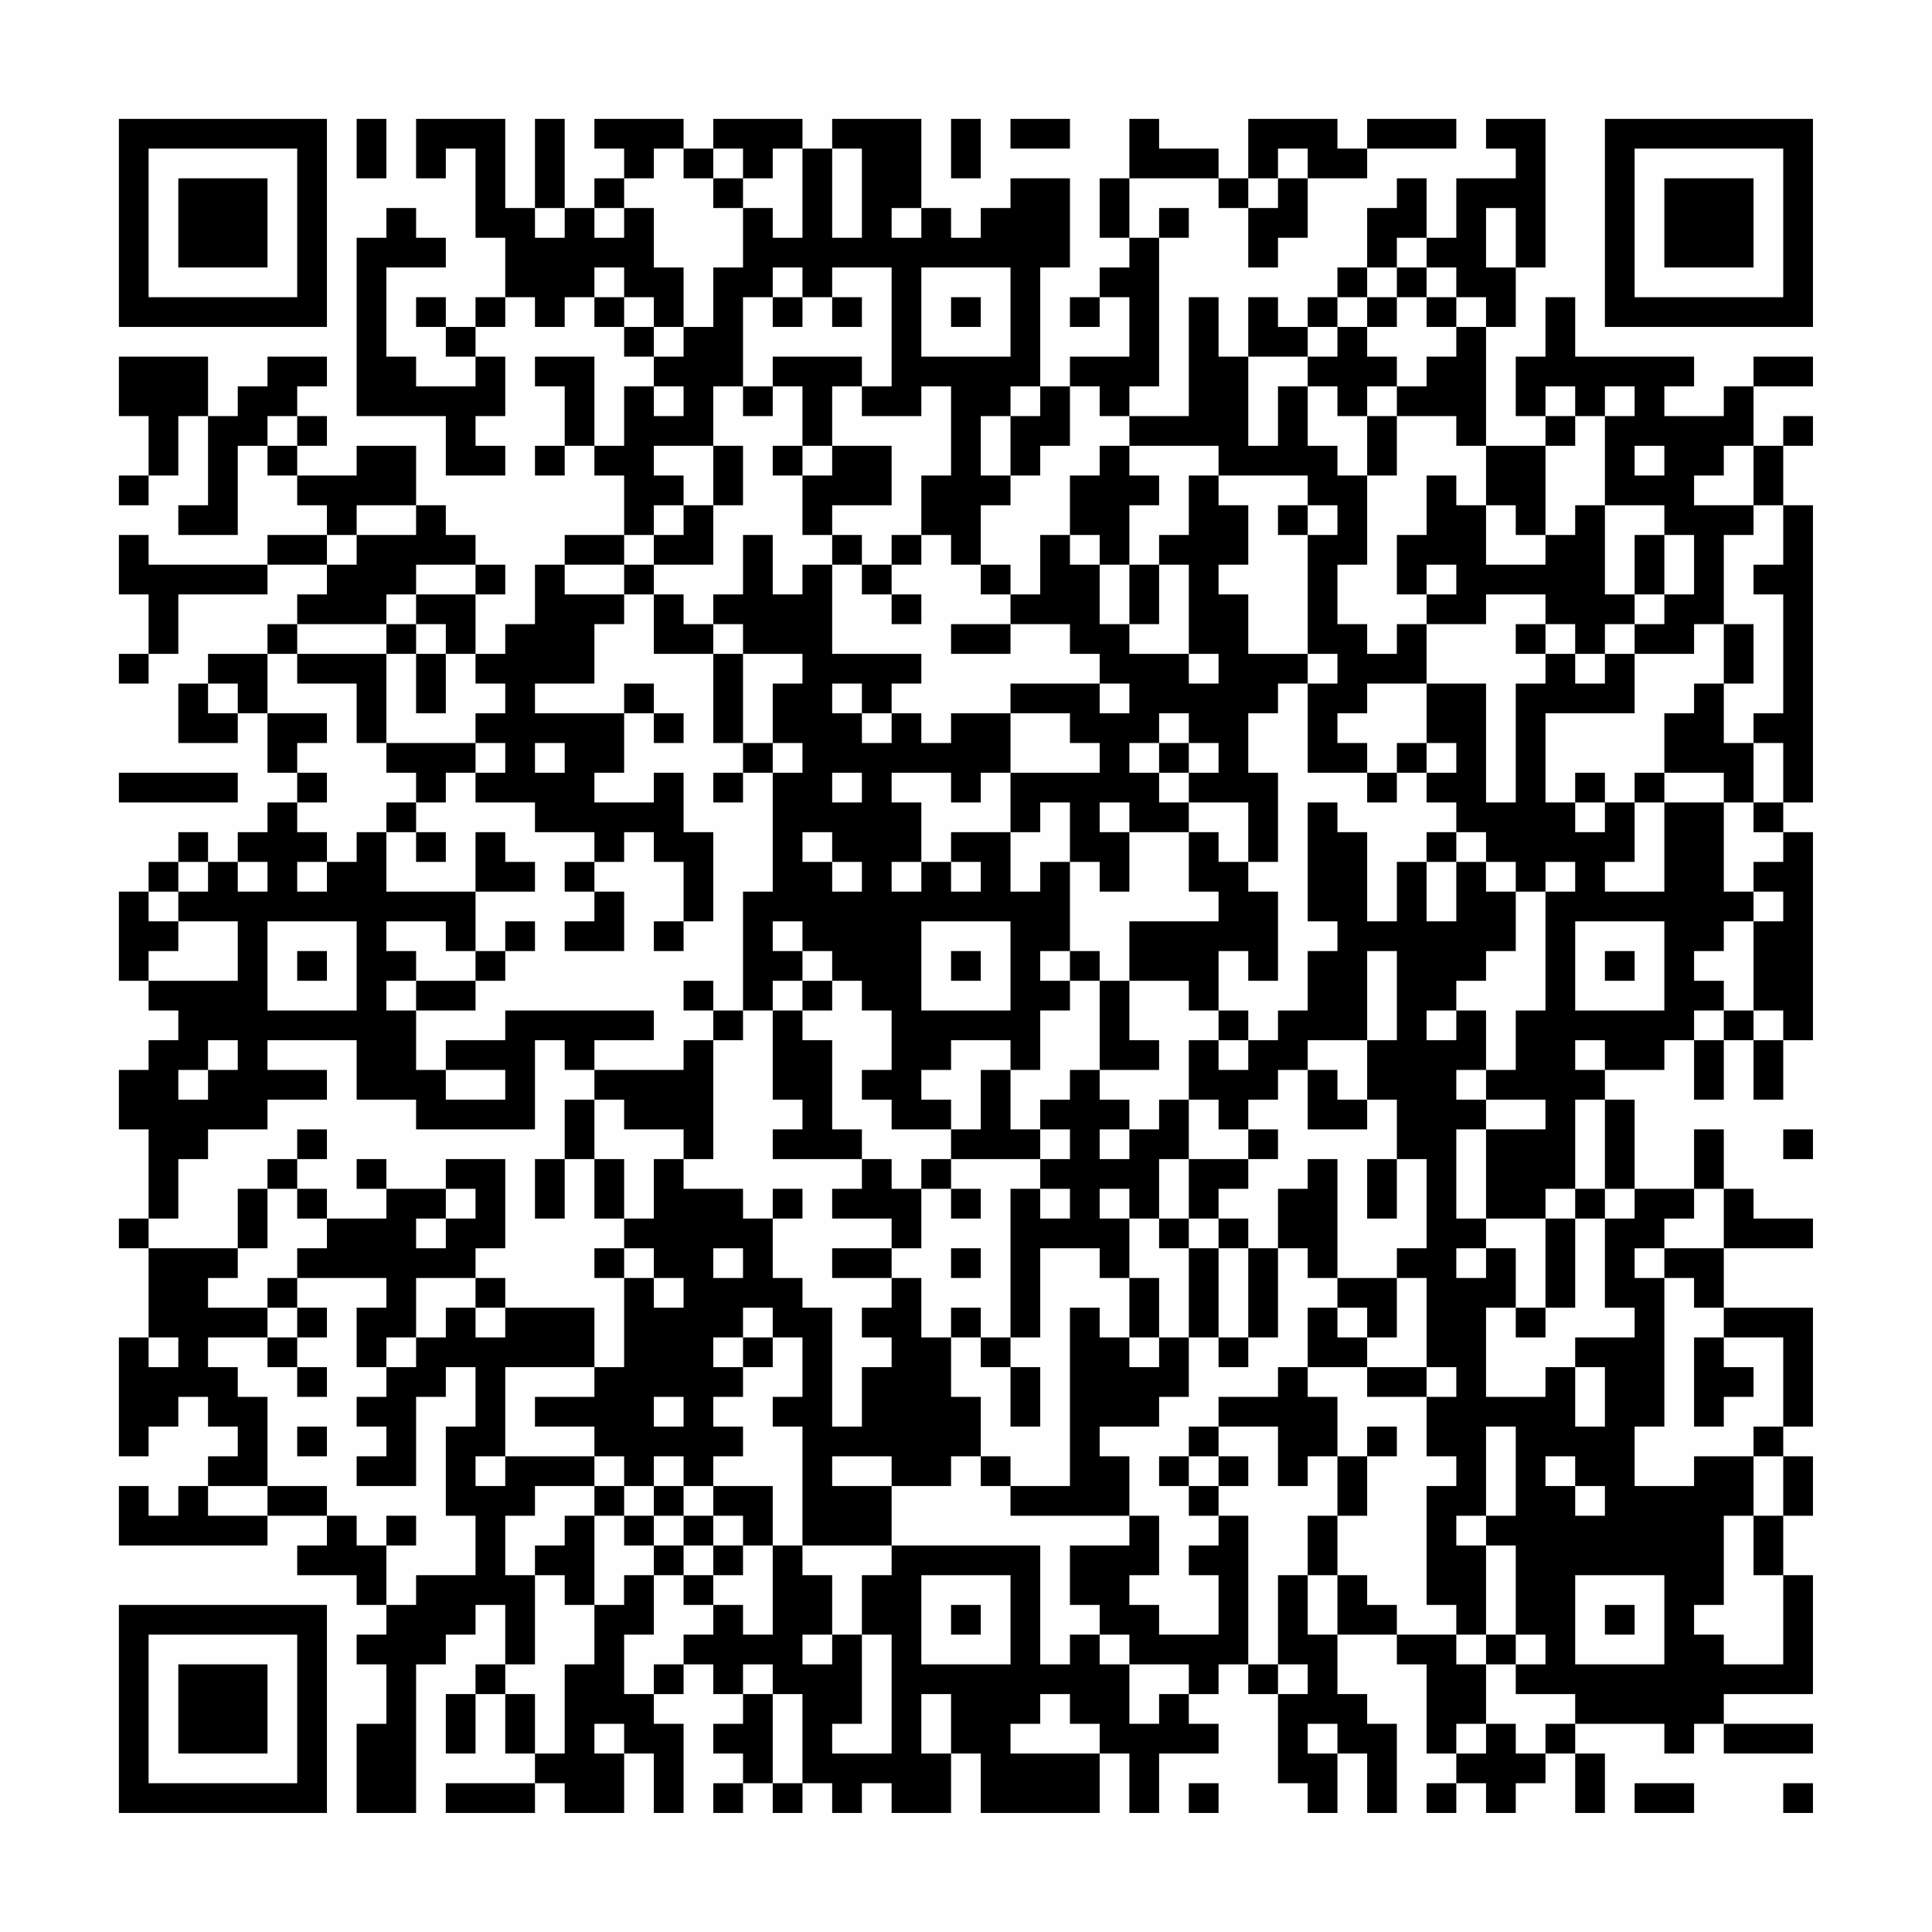 <?xml version="1.0" encoding="UTF-8"?>
<svg xmlns="http://www.w3.org/2000/svg" version="1.1" width="300" height="300" viewBox="0 0 300 300"><rect x="0" y="0" width="300" height="300" fill="#fefefe"/><g transform="scale(4.615)"><g transform="translate(4,4)"><path fill-rule="evenodd" d="M8 0L8 2L9 2L9 0ZM10 0L10 2L11 2L11 1L12 1L12 4L13 4L13 6L12 6L12 7L11 7L11 6L10 6L10 7L11 7L11 8L12 8L12 9L10 9L10 8L9 8L9 5L11 5L11 4L10 4L10 3L9 3L9 4L8 4L8 10L11 10L11 12L13 12L13 11L12 11L12 10L13 10L13 8L12 8L12 7L13 7L13 6L14 6L14 7L15 7L15 6L16 6L16 7L17 7L17 8L18 8L18 9L17 9L17 11L16 11L16 8L14 8L14 9L15 9L15 11L14 11L14 12L15 12L15 11L16 11L16 12L17 12L17 14L15 14L15 15L14 15L14 17L13 17L13 18L12 18L12 16L13 16L13 15L12 15L12 14L11 14L11 13L10 13L10 11L8 11L8 12L6 12L6 11L7 11L7 10L6 10L6 9L7 9L7 8L5 8L5 9L4 9L4 10L3 10L3 8L0 8L0 10L1 10L1 12L0 12L0 13L1 13L1 12L2 12L2 10L3 10L3 13L2 13L2 14L4 14L4 11L5 11L5 12L6 12L6 13L7 13L7 14L5 14L5 15L1 15L1 14L0 14L0 16L1 16L1 18L0 18L0 19L1 19L1 18L2 18L2 16L5 16L5 15L7 15L7 16L6 16L6 17L5 17L5 18L3 18L3 19L2 19L2 21L4 21L4 20L5 20L5 22L6 22L6 23L5 23L5 24L4 24L4 25L3 25L3 24L2 24L2 25L1 25L1 26L0 26L0 29L1 29L1 30L2 30L2 31L1 31L1 32L0 32L0 34L1 34L1 37L0 37L0 38L1 38L1 41L0 41L0 45L1 45L1 44L2 44L2 43L3 43L3 44L4 44L4 45L3 45L3 46L2 46L2 47L1 47L1 46L0 46L0 48L5 48L5 47L7 47L7 48L6 48L6 49L8 49L8 50L9 50L9 51L8 51L8 52L9 52L9 54L8 54L8 57L10 57L10 52L11 52L11 51L12 51L12 50L13 50L13 52L12 52L12 53L11 53L11 55L12 55L12 53L13 53L13 55L14 55L14 56L11 56L11 57L14 57L14 56L15 56L15 57L17 57L17 55L18 55L18 57L19 57L19 54L18 54L18 53L19 53L19 52L20 52L20 53L21 53L21 54L20 54L20 55L21 55L21 56L20 56L20 57L21 57L21 56L22 56L22 57L23 57L23 56L24 56L24 57L25 57L25 56L26 56L26 57L28 57L28 55L29 55L29 57L33 57L33 55L34 55L34 57L35 57L35 55L37 55L37 54L36 54L36 53L37 53L37 52L38 52L38 53L39 53L39 56L40 56L40 57L41 57L41 55L42 55L42 57L43 57L43 54L42 54L42 53L41 53L41 51L43 51L43 52L44 52L44 55L45 55L45 56L44 56L44 57L45 57L45 56L46 56L46 57L47 57L47 56L48 56L48 55L49 55L49 57L50 57L50 55L49 55L49 54L52 54L52 55L53 55L53 54L54 54L54 55L57 55L57 54L54 54L54 53L57 53L57 49L56 49L56 47L57 47L57 45L56 45L56 44L57 44L57 40L54 40L54 38L57 38L57 37L55 37L55 36L54 36L54 34L53 34L53 36L51 36L51 33L50 33L50 32L52 32L52 31L53 31L53 33L54 33L54 31L55 31L55 33L56 33L56 31L57 31L57 24L56 24L56 23L57 23L57 13L56 13L56 11L57 11L57 10L56 10L56 11L55 11L55 9L57 9L57 8L55 8L55 9L54 9L54 10L52 10L52 9L53 9L53 8L49 8L49 6L48 6L48 8L47 8L47 10L48 10L48 11L46 11L46 7L47 7L47 5L48 5L48 0L46 0L46 1L47 1L47 2L45 2L45 4L44 4L44 2L43 2L43 3L42 3L42 5L41 5L41 6L40 6L40 7L39 7L39 6L38 6L38 8L37 8L37 6L36 6L36 10L34 10L34 9L35 9L35 4L36 4L36 3L35 3L35 4L34 4L34 2L37 2L37 3L38 3L38 5L39 5L39 4L40 4L40 2L42 2L42 1L45 1L45 0L42 0L42 1L41 1L41 0L38 0L38 2L37 2L37 1L35 1L35 0L34 0L34 2L33 2L33 4L34 4L34 5L33 5L33 6L32 6L32 7L33 7L33 6L34 6L34 8L32 8L32 9L31 9L31 5L32 5L32 2L30 2L30 3L29 3L29 4L28 4L28 3L27 3L27 0L24 0L24 1L23 1L23 0L20 0L20 1L19 1L19 0L16 0L16 1L17 1L17 2L16 2L16 3L15 3L15 0L14 0L14 3L13 3L13 0ZM28 0L28 2L29 2L29 0ZM30 0L30 1L32 1L32 0ZM18 1L18 2L17 2L17 3L16 3L16 4L17 4L17 3L18 3L18 5L19 5L19 7L18 7L18 6L17 6L17 5L16 5L16 6L17 6L17 7L18 7L18 8L19 8L19 7L20 7L20 5L21 5L21 3L22 3L22 4L23 4L23 1L22 1L22 2L21 2L21 1L20 1L20 2L19 2L19 1ZM24 1L24 4L25 4L25 1ZM39 1L39 2L38 2L38 3L39 3L39 2L40 2L40 1ZM20 2L20 3L21 3L21 2ZM14 3L14 4L15 4L15 3ZM26 3L26 4L27 4L27 3ZM46 3L46 5L47 5L47 3ZM43 4L43 5L42 5L42 6L41 6L41 7L40 7L40 8L38 8L38 11L39 11L39 9L40 9L40 11L41 11L41 12L42 12L42 15L41 15L41 17L42 17L42 18L43 18L43 17L44 17L44 19L42 19L42 20L41 20L41 21L42 21L42 22L40 22L40 19L41 19L41 18L40 18L40 14L41 14L41 13L40 13L40 12L37 12L37 11L34 11L34 10L33 10L33 9L32 9L32 11L31 11L31 12L30 12L30 10L31 10L31 9L30 9L30 10L29 10L29 12L30 12L30 13L29 13L29 15L28 15L28 14L27 14L27 12L28 12L28 9L27 9L27 10L25 10L25 9L26 9L26 5L24 5L24 6L23 6L23 5L22 5L22 6L21 6L21 9L20 9L20 11L18 11L18 12L19 12L19 13L18 13L18 14L17 14L17 15L15 15L15 16L17 16L17 17L16 17L16 19L14 19L14 20L17 20L17 22L16 22L16 23L18 23L18 22L19 22L19 24L20 24L20 27L19 27L19 25L18 25L18 24L17 24L17 25L16 25L16 24L14 24L14 23L12 23L12 22L13 22L13 21L12 21L12 20L13 20L13 19L12 19L12 18L11 18L11 17L10 17L10 16L12 16L12 15L10 15L10 16L9 16L9 17L6 17L6 18L5 18L5 20L7 20L7 21L6 21L6 22L7 22L7 23L6 23L6 24L7 24L7 25L6 25L6 26L7 26L7 25L8 25L8 24L9 24L9 26L12 26L12 28L11 28L11 27L9 27L9 28L10 28L10 29L9 29L9 30L10 30L10 32L11 32L11 33L13 33L13 32L11 32L11 31L13 31L13 30L18 30L18 31L16 31L16 32L15 32L15 31L14 31L14 34L10 34L10 33L8 33L8 31L5 31L5 32L7 32L7 33L5 33L5 34L3 34L3 35L2 35L2 37L1 37L1 38L4 38L4 39L3 39L3 40L5 40L5 41L3 41L3 42L4 42L4 43L5 43L5 46L3 46L3 47L5 47L5 46L7 46L7 47L8 47L8 48L9 48L9 50L10 50L10 49L12 49L12 47L11 47L11 44L12 44L12 42L11 42L11 43L10 43L10 46L8 46L8 45L9 45L9 44L8 44L8 43L9 43L9 42L10 42L10 41L11 41L11 40L12 40L12 41L13 41L13 40L16 40L16 42L13 42L13 45L12 45L12 46L13 46L13 45L16 45L16 46L14 46L14 47L13 47L13 49L14 49L14 52L13 52L13 53L14 53L14 55L15 55L15 52L16 52L16 50L17 50L17 49L18 49L18 51L17 51L17 53L18 53L18 52L19 52L19 51L20 51L20 50L21 50L21 51L22 51L22 48L23 48L23 49L24 49L24 51L23 51L23 52L24 52L24 51L25 51L25 54L24 54L24 55L26 55L26 51L25 51L25 49L26 49L26 48L31 48L31 52L32 52L32 51L33 51L33 52L34 52L34 54L35 54L35 53L36 53L36 52L34 52L34 51L33 51L33 50L32 50L32 48L34 48L34 47L35 47L35 49L34 49L34 50L35 50L35 51L37 51L37 49L36 49L36 48L37 48L37 47L38 47L38 52L39 52L39 53L40 53L40 52L39 52L39 49L40 49L40 51L41 51L41 49L42 49L42 50L43 50L43 51L45 51L45 52L46 52L46 54L45 54L45 55L46 55L46 54L47 54L47 55L48 55L48 54L49 54L49 53L47 53L47 52L48 52L48 51L47 51L47 48L46 48L46 47L47 47L47 44L46 44L46 47L45 47L45 48L46 48L46 51L45 51L45 50L44 50L44 46L45 46L45 45L44 45L44 43L45 43L45 42L44 42L44 39L43 39L43 38L44 38L44 35L43 35L43 33L42 33L42 31L43 31L43 28L42 28L42 31L40 31L40 32L39 32L39 33L38 33L38 34L37 34L37 33L36 33L36 31L37 31L37 32L38 32L38 31L39 31L39 30L40 30L40 28L41 28L41 27L40 27L40 23L41 23L41 24L42 24L42 27L43 27L43 25L44 25L44 27L45 27L45 25L46 25L46 26L47 26L47 28L46 28L46 29L45 29L45 30L44 30L44 31L45 31L45 30L46 30L46 32L45 32L45 33L46 33L46 34L45 34L45 37L46 37L46 38L45 38L45 39L46 39L46 38L47 38L47 40L46 40L46 43L48 43L48 42L49 42L49 44L50 44L50 42L49 42L49 41L51 41L51 40L50 40L50 37L51 37L51 36L50 36L50 33L49 33L49 36L48 36L48 37L46 37L46 34L48 34L48 33L46 33L46 32L47 32L47 30L48 30L48 26L49 26L49 25L48 25L48 26L47 26L47 25L46 25L46 24L45 24L45 23L44 23L44 22L45 22L45 21L44 21L44 19L46 19L46 23L47 23L47 19L48 19L48 18L49 18L49 19L50 19L50 18L51 18L51 20L48 20L48 23L49 23L49 24L50 24L50 23L51 23L51 25L50 25L50 26L52 26L52 23L54 23L54 26L55 26L55 27L54 27L54 28L53 28L53 29L54 29L54 30L53 30L53 31L54 31L54 30L55 30L55 31L56 31L56 30L55 30L55 27L56 27L56 26L55 26L55 25L56 25L56 24L55 24L55 23L56 23L56 21L55 21L55 20L56 20L56 16L55 16L55 15L56 15L56 13L55 13L55 11L54 11L54 12L53 12L53 13L55 13L55 14L54 14L54 17L53 17L53 18L51 18L51 17L52 17L52 16L53 16L53 14L52 14L52 13L50 13L50 10L51 10L51 9L50 9L50 10L49 10L49 9L48 9L48 10L49 10L49 11L48 11L48 14L47 14L47 13L46 13L46 11L45 11L45 10L43 10L43 9L44 9L44 8L45 8L45 7L46 7L46 6L45 6L45 5L44 5L44 4ZM27 5L27 8L30 8L30 5ZM43 5L43 6L42 6L42 7L41 7L41 8L40 8L40 9L41 9L41 10L42 10L42 12L43 12L43 10L42 10L42 9L43 9L43 8L42 8L42 7L43 7L43 6L44 6L44 7L45 7L45 6L44 6L44 5ZM22 6L22 7L23 7L23 6ZM24 6L24 7L25 7L25 6ZM28 6L28 7L29 7L29 6ZM22 8L22 9L21 9L21 10L22 10L22 9L23 9L23 11L22 11L22 12L23 12L23 14L24 14L24 15L23 15L23 16L22 16L22 14L21 14L21 16L20 16L20 17L19 17L19 16L18 16L18 15L20 15L20 13L21 13L21 11L20 11L20 13L19 13L19 14L18 14L18 15L17 15L17 16L18 16L18 18L20 18L20 21L21 21L21 22L20 22L20 23L21 23L21 22L22 22L22 26L21 26L21 30L20 30L20 29L19 29L19 30L20 30L20 31L19 31L19 32L16 32L16 33L15 33L15 35L14 35L14 37L15 37L15 35L16 35L16 37L17 37L17 38L16 38L16 39L17 39L17 42L16 42L16 43L14 43L14 44L16 44L16 45L17 45L17 46L16 46L16 47L15 47L15 48L14 48L14 49L15 49L15 50L16 50L16 47L17 47L17 48L18 48L18 49L19 49L19 50L20 50L20 49L21 49L21 48L22 48L22 46L20 46L20 45L21 45L21 44L20 44L20 43L21 43L21 42L22 42L22 41L23 41L23 43L22 43L22 44L23 44L23 48L26 48L26 46L28 46L28 45L29 45L29 46L30 46L30 47L34 47L34 45L33 45L33 44L35 44L35 43L36 43L36 41L37 41L37 42L38 42L38 41L39 41L39 38L40 38L40 39L41 39L41 40L40 40L40 42L39 42L39 43L37 43L37 44L36 44L36 45L35 45L35 46L36 46L36 47L37 47L37 46L38 46L38 45L37 45L37 44L39 44L39 46L40 46L40 45L41 45L41 47L40 47L40 49L41 49L41 47L42 47L42 45L43 45L43 44L42 44L42 45L41 45L41 43L40 43L40 42L42 42L42 43L44 43L44 42L42 42L42 41L43 41L43 39L41 39L41 35L40 35L40 36L39 36L39 38L38 38L38 37L37 37L37 36L38 36L38 35L39 35L39 34L38 34L38 35L36 35L36 33L35 33L35 34L34 34L34 33L33 33L33 32L35 32L35 31L34 31L34 29L36 29L36 30L37 30L37 31L38 31L38 30L37 30L37 28L38 28L38 29L39 29L39 26L38 26L38 25L39 25L39 22L38 22L38 20L39 20L39 19L40 19L40 18L38 18L38 16L37 16L37 15L38 15L38 13L37 13L37 12L36 12L36 14L35 14L35 15L34 15L34 13L35 13L35 12L34 12L34 11L33 11L33 12L32 12L32 14L31 14L31 16L30 16L30 15L29 15L29 16L30 16L30 17L28 17L28 18L30 18L30 17L32 17L32 18L33 18L33 19L30 19L30 20L28 20L28 21L27 21L27 20L26 20L26 19L27 19L27 18L24 18L24 15L25 15L25 16L26 16L26 17L27 17L27 16L26 16L26 15L27 15L27 14L26 14L26 15L25 15L25 14L24 14L24 13L26 13L26 11L24 11L24 9L25 9L25 8ZM18 9L18 10L19 10L19 9ZM5 10L5 11L6 11L6 10ZM23 11L23 12L24 12L24 11ZM51 11L51 12L52 12L52 11ZM44 12L44 14L43 14L43 16L44 16L44 17L46 17L46 16L48 16L48 17L47 17L47 18L48 18L48 17L49 17L49 18L50 18L50 17L51 17L51 16L52 16L52 14L51 14L51 16L50 16L50 13L49 13L49 14L48 14L48 15L46 15L46 13L45 13L45 12ZM8 13L8 14L7 14L7 15L8 15L8 14L10 14L10 13ZM39 13L39 14L40 14L40 13ZM32 14L32 15L33 15L33 17L34 17L34 18L36 18L36 19L37 19L37 18L36 18L36 15L35 15L35 17L34 17L34 15L33 15L33 14ZM44 15L44 16L45 16L45 15ZM9 17L9 18L6 18L6 19L8 19L8 21L9 21L9 22L10 22L10 23L9 23L9 24L10 24L10 25L11 25L11 24L10 24L10 23L11 23L11 22L12 22L12 21L9 21L9 18L10 18L10 20L11 20L11 18L10 18L10 17ZM20 17L20 18L21 18L21 21L22 21L22 22L23 22L23 21L22 21L22 19L23 19L23 18L21 18L21 17ZM54 17L54 19L53 19L53 20L52 20L52 22L51 22L51 23L52 23L52 22L54 22L54 23L55 23L55 21L54 21L54 19L55 19L55 17ZM3 19L3 20L4 20L4 19ZM17 19L17 20L18 20L18 21L19 21L19 20L18 20L18 19ZM24 19L24 20L25 20L25 21L26 21L26 20L25 20L25 19ZM33 19L33 20L34 20L34 19ZM30 20L30 22L29 22L29 23L28 23L28 22L26 22L26 23L27 23L27 25L26 25L26 26L27 26L27 25L28 25L28 26L29 26L29 25L28 25L28 24L30 24L30 26L31 26L31 25L32 25L32 28L31 28L31 29L32 29L32 30L31 30L31 32L30 32L30 31L28 31L28 32L27 32L27 33L28 33L28 34L26 34L26 33L25 33L25 32L26 32L26 30L25 30L25 29L24 29L24 28L23 28L23 27L22 27L22 28L23 28L23 29L22 29L22 30L21 30L21 31L20 31L20 35L19 35L19 34L17 34L17 33L16 33L16 35L17 35L17 37L18 37L18 35L19 35L19 36L21 36L21 37L22 37L22 39L23 39L23 40L24 40L24 44L25 44L25 42L26 42L26 41L25 41L25 40L26 40L26 39L27 39L27 41L28 41L28 43L29 43L29 45L30 45L30 46L32 46L32 40L33 40L33 41L34 41L34 42L35 42L35 41L36 41L36 38L37 38L37 41L38 41L38 38L37 38L37 37L36 37L36 35L35 35L35 37L34 37L34 36L33 36L33 37L34 37L34 39L33 39L33 38L31 38L31 41L30 41L30 36L31 36L31 37L32 37L32 36L31 36L31 35L32 35L32 34L31 34L31 33L32 33L32 32L33 32L33 29L34 29L34 27L37 27L37 26L36 26L36 24L37 24L37 25L38 25L38 23L36 23L36 22L37 22L37 21L36 21L36 20L35 20L35 21L34 21L34 22L35 22L35 23L36 23L36 24L34 24L34 23L33 23L33 24L34 24L34 26L33 26L33 25L32 25L32 23L31 23L31 24L30 24L30 22L33 22L33 21L32 21L32 20ZM14 21L14 22L15 22L15 21ZM35 21L35 22L36 22L36 21ZM43 21L43 22L42 22L42 23L43 23L43 22L44 22L44 21ZM0 22L0 23L4 23L4 22ZM24 22L24 23L25 23L25 22ZM49 22L49 23L50 23L50 22ZM12 24L12 26L14 26L14 25L13 25L13 24ZM23 24L23 25L24 25L24 26L25 26L25 25L24 25L24 24ZM44 24L44 25L45 25L45 24ZM2 25L2 26L1 26L1 27L2 27L2 28L1 28L1 29L4 29L4 27L2 27L2 26L3 26L3 25ZM4 25L4 26L5 26L5 25ZM15 25L15 26L16 26L16 27L15 27L15 28L17 28L17 26L16 26L16 25ZM5 27L5 30L8 30L8 27ZM13 27L13 28L12 28L12 29L10 29L10 30L12 30L12 29L13 29L13 28L14 28L14 27ZM18 27L18 28L19 28L19 27ZM27 27L27 30L30 30L30 27ZM49 27L49 30L52 30L52 27ZM6 28L6 29L7 29L7 28ZM28 28L28 29L29 29L29 28ZM32 28L32 29L33 29L33 28ZM50 28L50 29L51 29L51 28ZM23 29L23 30L22 30L22 33L23 33L23 34L22 34L22 35L25 35L25 36L24 36L24 37L26 37L26 38L24 38L24 39L26 39L26 38L27 38L27 36L28 36L28 37L29 37L29 36L28 36L28 35L31 35L31 34L30 34L30 32L29 32L29 34L28 34L28 35L27 35L27 36L26 36L26 35L25 35L25 34L24 34L24 31L23 31L23 30L24 30L24 29ZM3 31L3 32L2 32L2 33L3 33L3 32L4 32L4 31ZM49 31L49 32L50 32L50 31ZM40 32L40 34L42 34L42 33L41 33L41 32ZM6 34L6 35L5 35L5 36L4 36L4 38L5 38L5 36L6 36L6 37L7 37L7 38L6 38L6 39L5 39L5 40L6 40L6 41L5 41L5 42L6 42L6 43L7 43L7 42L6 42L6 41L7 41L7 40L6 40L6 39L9 39L9 40L8 40L8 42L9 42L9 41L10 41L10 39L12 39L12 40L13 40L13 39L12 39L12 38L13 38L13 35L11 35L11 36L9 36L9 35L8 35L8 36L9 36L9 37L7 37L7 36L6 36L6 35L7 35L7 34ZM33 34L33 35L34 35L34 34ZM56 34L56 35L57 35L57 34ZM42 35L42 37L43 37L43 35ZM11 36L11 37L10 37L10 38L11 38L11 37L12 37L12 36ZM22 36L22 37L23 37L23 36ZM49 36L49 37L48 37L48 40L47 40L47 41L48 41L48 40L49 40L49 37L50 37L50 36ZM53 36L53 37L52 37L52 38L51 38L51 39L52 39L52 44L51 44L51 46L53 46L53 45L55 45L55 47L54 47L54 50L53 50L53 51L54 51L54 52L56 52L56 49L55 49L55 47L56 47L56 45L55 45L55 44L56 44L56 41L54 41L54 40L53 40L53 39L52 39L52 38L54 38L54 36ZM35 37L35 38L36 38L36 37ZM17 38L17 39L18 39L18 40L19 40L19 39L18 39L18 38ZM20 38L20 39L21 39L21 38ZM28 38L28 39L29 39L29 38ZM34 39L34 41L35 41L35 39ZM21 40L21 41L20 41L20 42L21 42L21 41L22 41L22 40ZM28 40L28 41L29 41L29 42L30 42L30 44L31 44L31 42L30 42L30 41L29 41L29 40ZM41 40L41 41L42 41L42 40ZM1 41L1 42L2 42L2 41ZM53 41L53 44L54 44L54 43L55 43L55 42L54 42L54 41ZM18 43L18 44L19 44L19 43ZM6 44L6 45L7 45L7 44ZM18 45L18 46L17 46L17 47L18 47L18 48L19 48L19 49L20 49L20 48L21 48L21 47L20 47L20 46L19 46L19 45ZM24 45L24 46L26 46L26 45ZM36 45L36 46L37 46L37 45ZM48 45L48 46L49 46L49 47L50 47L50 46L49 46L49 45ZM18 46L18 47L19 47L19 48L20 48L20 47L19 47L19 46ZM9 47L9 48L10 48L10 47ZM27 49L27 52L30 52L30 49ZM49 49L49 52L52 52L52 49ZM28 50L28 51L29 51L29 50ZM50 50L50 51L51 51L51 50ZM46 51L46 52L47 52L47 51ZM21 52L21 53L22 53L22 56L23 56L23 53L22 53L22 52ZM27 53L27 55L28 55L28 53ZM31 53L31 54L30 54L30 55L33 55L33 54L32 54L32 53ZM16 54L16 55L17 55L17 54ZM40 54L40 55L41 55L41 54ZM36 56L36 57L37 57L37 56ZM51 56L51 57L53 57L53 56ZM56 56L56 57L57 57L57 56ZM0 0L0 7L7 7L7 0ZM1 1L1 6L6 6L6 1ZM2 2L2 5L5 5L5 2ZM50 0L50 7L57 7L57 0ZM51 1L51 6L56 6L56 1ZM52 2L52 5L55 5L55 2ZM0 50L0 57L7 57L7 50ZM1 51L1 56L6 56L6 51ZM2 52L2 55L5 55L5 52Z" fill="#000000"/></g></g></svg>
